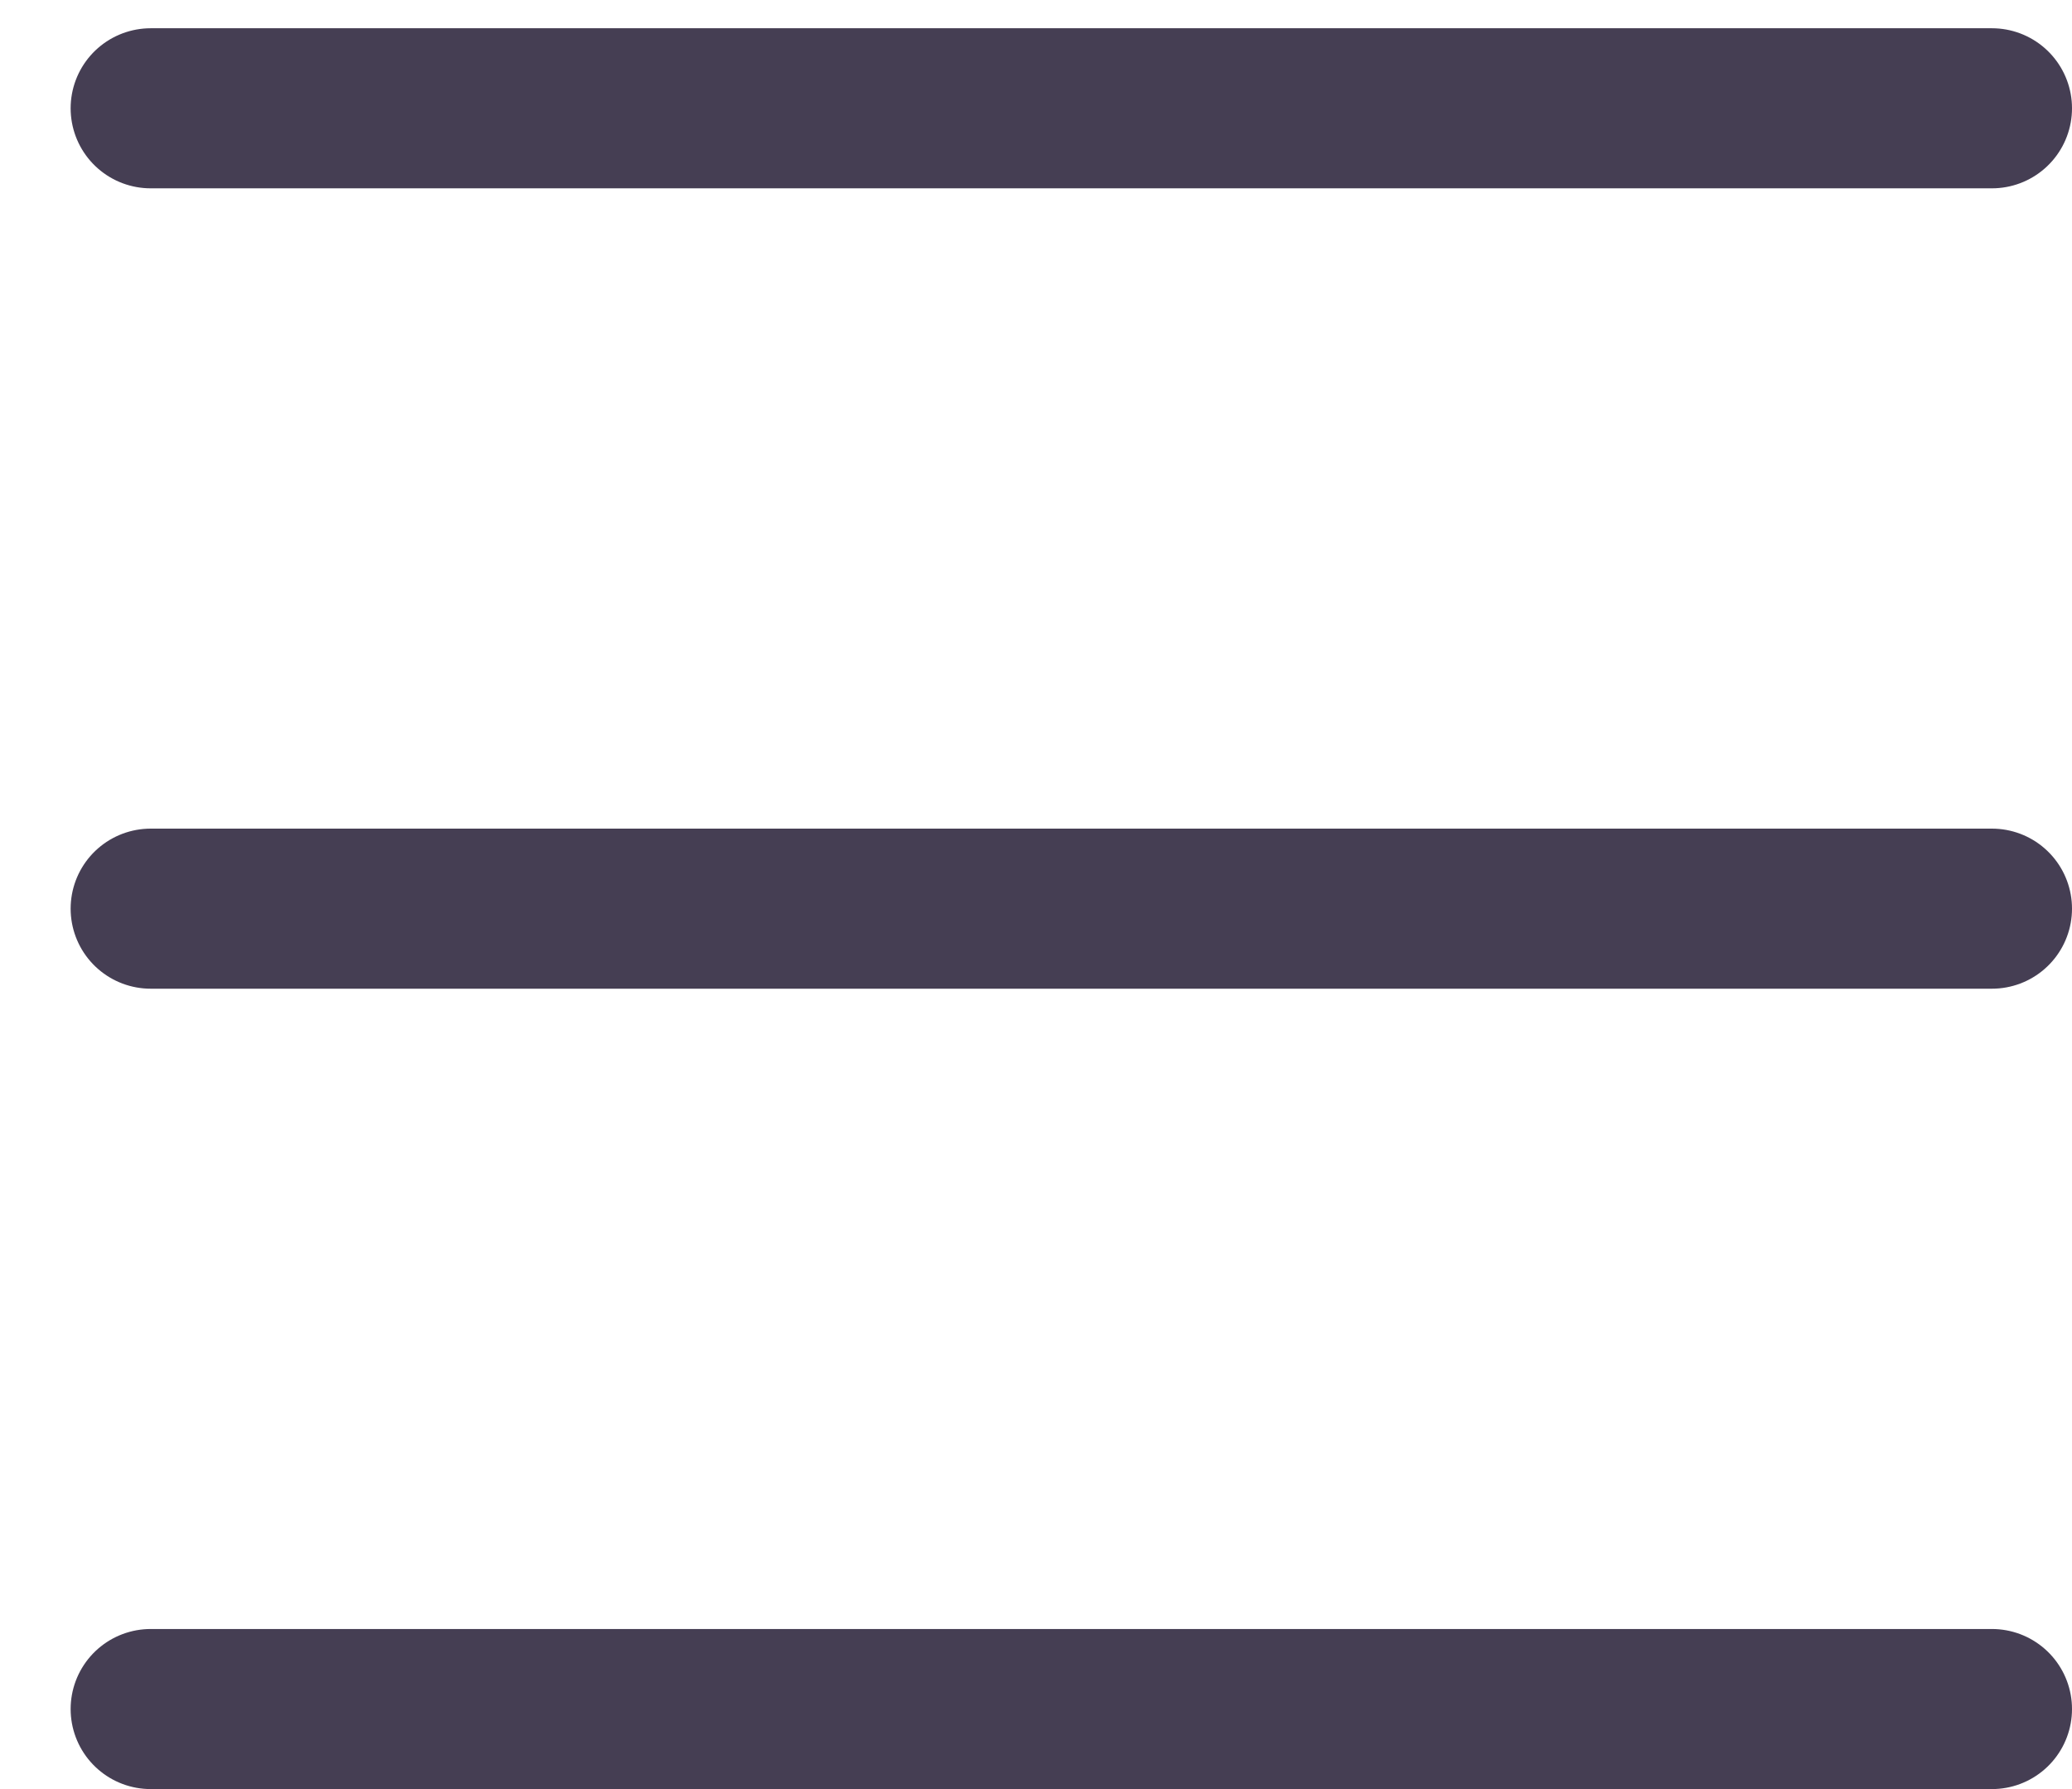 <svg width="22" height="19" viewBox="0 0 22 19" fill="none" xmlns="http://www.w3.org/2000/svg">
<line x1="1.6" y1="1.15" x2="21.15" y2="1.15" stroke="#453E53" stroke-width="1.7" stroke-linecap="round"/>
<line x1="1.6" y1="9.65" x2="21.15" y2="9.65" stroke="#453E53" stroke-width="1.7" stroke-linecap="round"/>
<line x1="1.6" y1="18.15" x2="21.15" y2="18.15" stroke="#453E53" stroke-width="1.7" stroke-linecap="round"/>
</svg>
